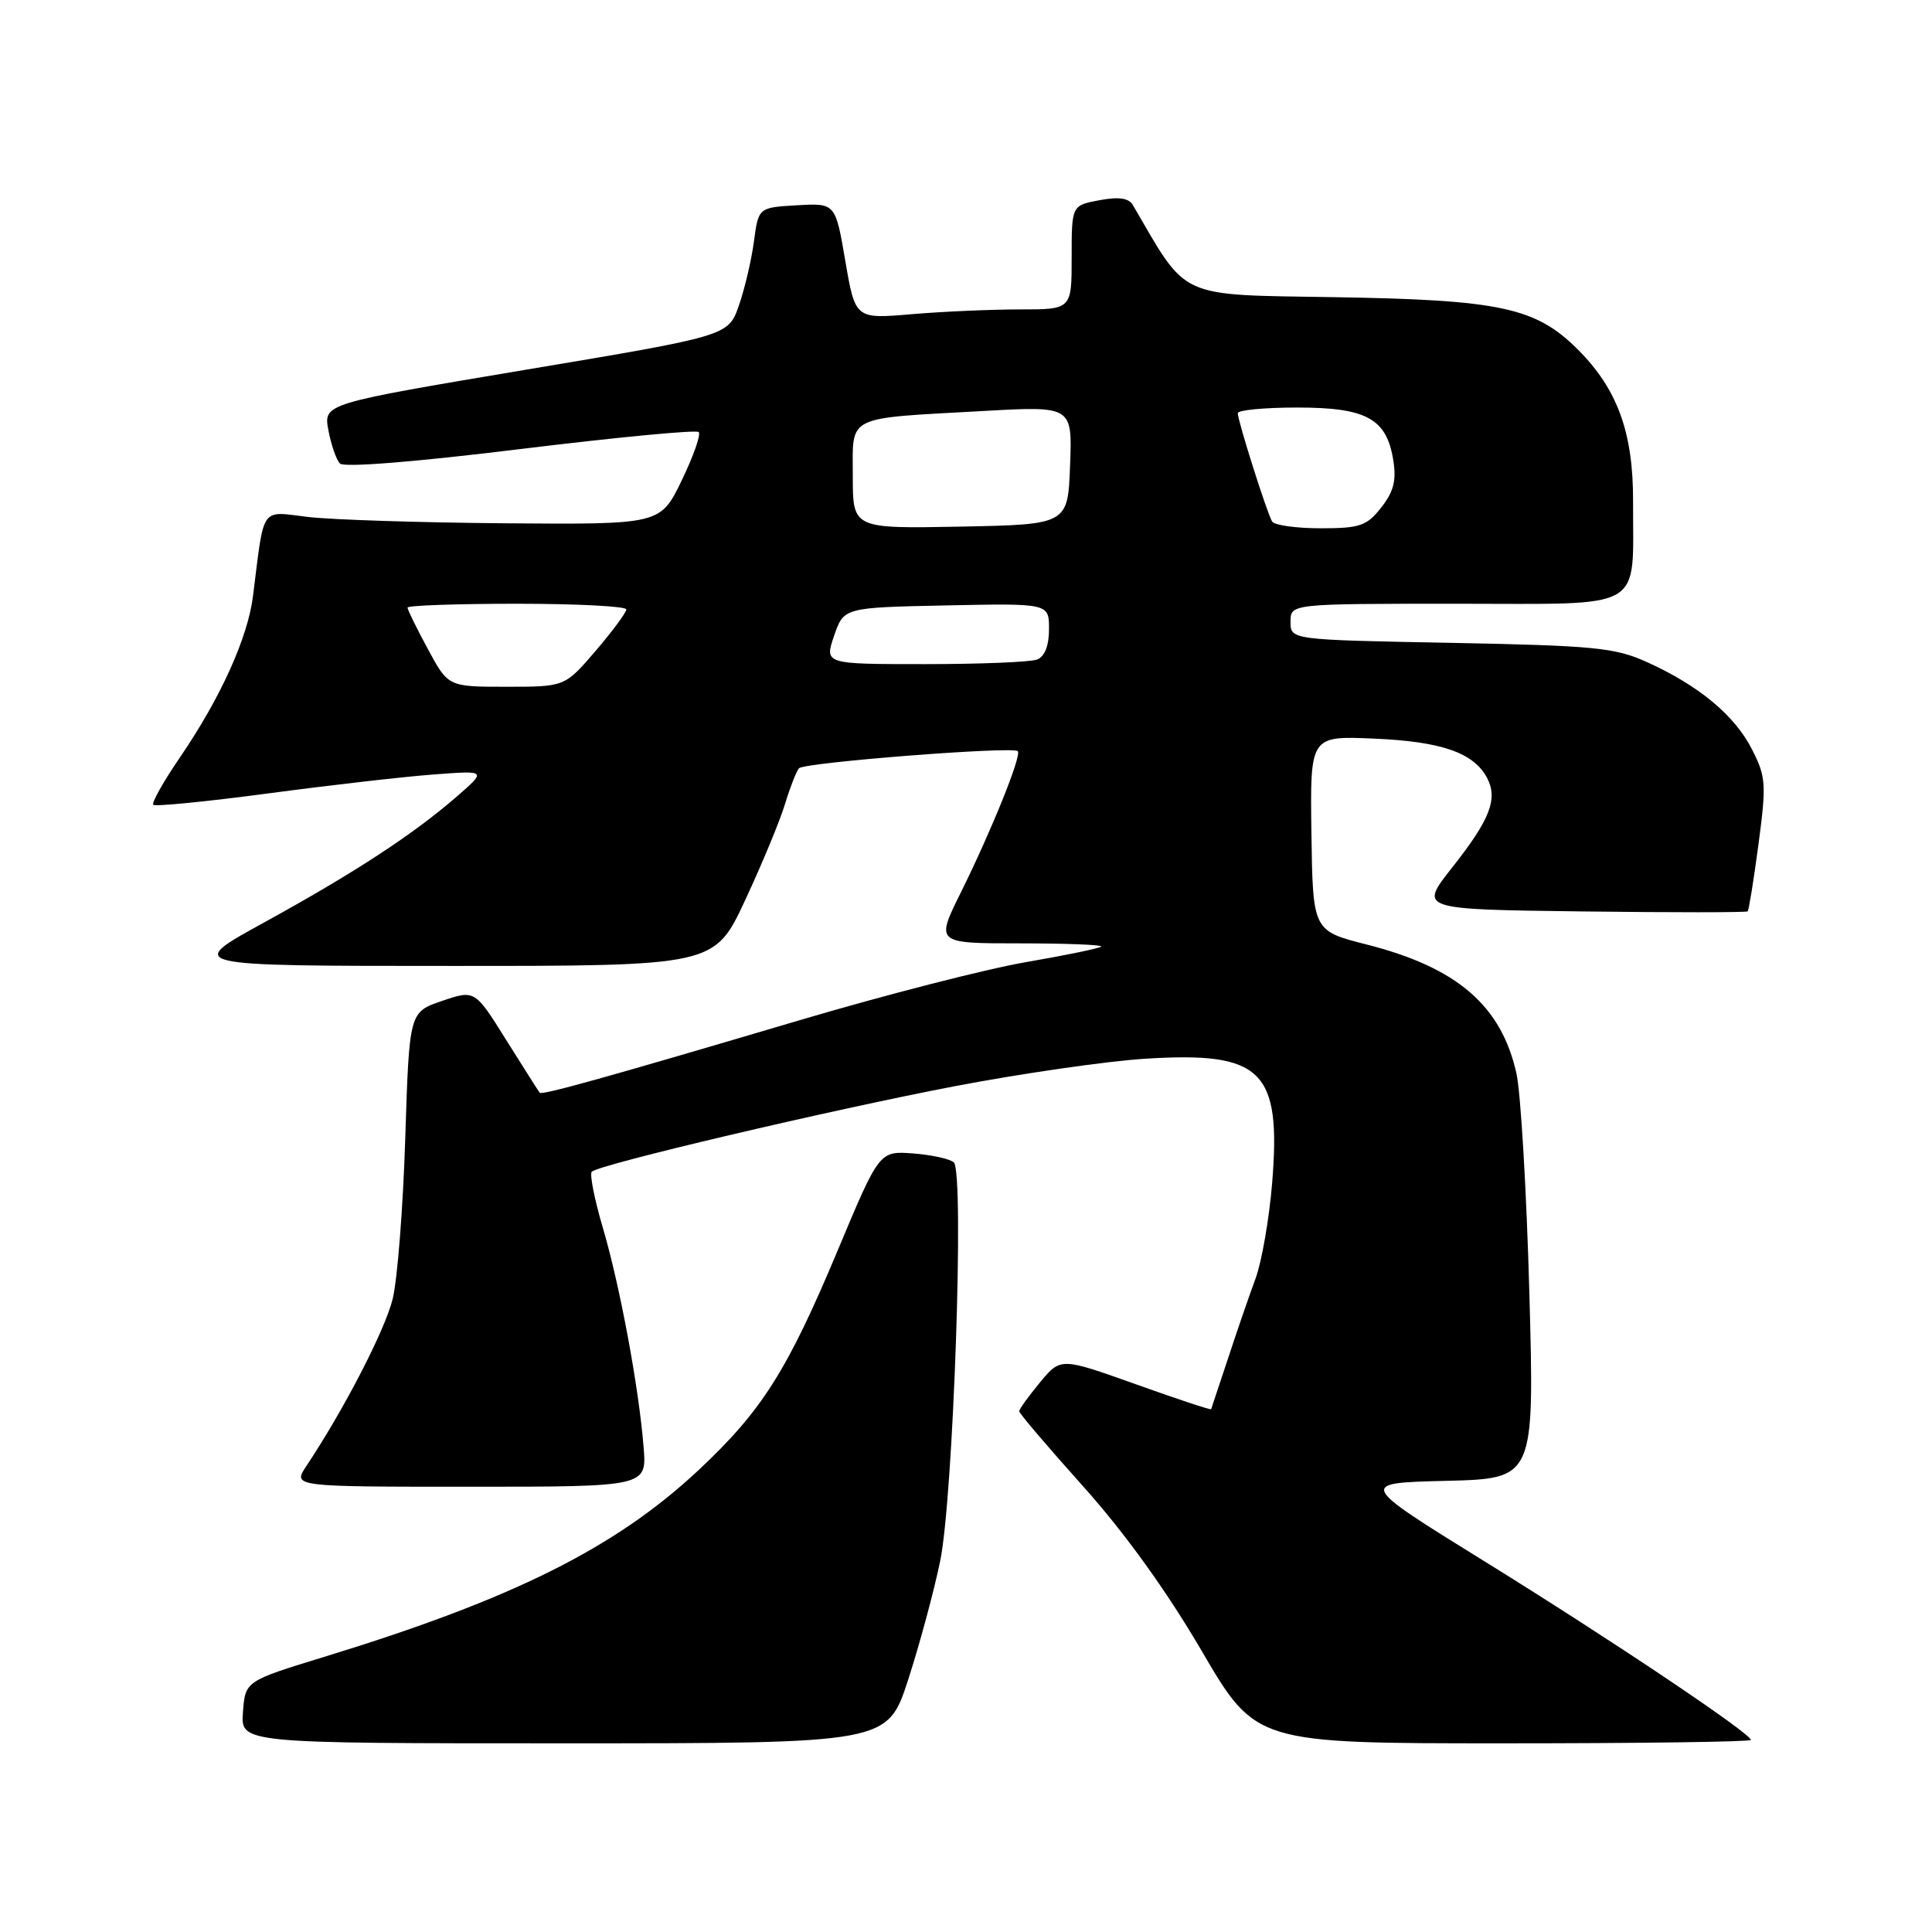 <?xml version="1.0" encoding="UTF-8" standalone="no"?>
<!DOCTYPE svg PUBLIC "-//W3C//DTD SVG 1.1//EN" "http://www.w3.org/Graphics/SVG/1.1/DTD/svg11.dtd" >
<svg xmlns="http://www.w3.org/2000/svg" xmlns:xlink="http://www.w3.org/1999/xlink" version="1.1" viewBox="0 0 256 256">
 <g >
 <path fill="currentColor"
d=" M 120.33 222.59 C 121.83 217.96 123.75 210.88 124.58 206.84 C 126.32 198.40 127.80 155.37 126.39 154.03 C 125.90 153.56 123.48 153.03 121.01 152.84 C 116.52 152.50 116.52 152.50 111.01 165.66 C 104.32 181.63 100.97 186.93 92.54 194.82 C 81.53 205.11 67.97 211.88 43.00 219.53 C 32.50 222.75 32.50 222.75 32.19 226.88 C 31.89 231.00 31.89 231.00 74.74 231.00 C 117.59 231.00 117.59 231.00 120.33 222.59 Z  M 232.00 230.55 C 232.00 229.69 213.40 217.22 196.71 206.89 C 179.93 196.50 179.93 196.50 191.62 196.22 C 203.32 195.93 203.32 195.93 202.65 171.40 C 202.28 157.91 201.51 144.77 200.93 142.21 C 198.92 133.23 193.06 128.19 181.08 125.15 C 173.96 123.34 173.96 123.34 173.77 110.42 C 173.59 97.50 173.59 97.50 182.05 97.87 C 190.99 98.25 195.25 99.73 197.03 103.05 C 198.52 105.84 197.46 108.58 192.38 115.00 C 188.04 120.50 188.04 120.50 209.67 120.77 C 221.56 120.92 231.42 120.91 231.58 120.76 C 231.73 120.60 232.38 116.59 233.01 111.85 C 234.07 103.88 234.00 102.93 232.14 99.28 C 229.85 94.78 225.09 90.83 218.23 87.73 C 213.99 85.81 211.30 85.55 192.25 85.18 C 171.00 84.78 171.00 84.78 171.00 82.39 C 171.00 80.00 171.00 80.00 192.98 80.00 C 218.35 80.00 216.34 81.16 216.39 66.50 C 216.43 57.35 214.34 51.59 209.09 46.33 C 203.51 40.75 198.84 39.74 177.00 39.38 C 155.82 39.03 157.46 39.77 150.11 27.17 C 149.56 26.24 148.26 26.05 145.67 26.53 C 142.00 27.22 142.00 27.22 142.00 34.11 C 142.00 41.00 142.00 41.00 135.15 41.00 C 131.38 41.00 124.93 41.28 120.82 41.63 C 113.33 42.27 113.33 42.27 112.01 34.59 C 110.70 26.91 110.70 26.91 105.60 27.20 C 100.50 27.50 100.50 27.50 99.90 32.00 C 99.57 34.48 98.67 38.30 97.90 40.50 C 96.50 44.50 96.50 44.50 69.68 48.99 C 42.87 53.49 42.87 53.49 43.51 56.99 C 43.87 58.92 44.56 60.91 45.04 61.42 C 45.58 61.97 55.05 61.21 68.97 59.50 C 81.64 57.95 92.27 56.93 92.58 57.25 C 92.90 57.57 91.88 60.45 90.33 63.66 C 87.50 69.50 87.50 69.50 67.00 69.34 C 55.72 69.25 43.94 68.87 40.81 68.50 C 34.43 67.74 35.05 66.85 33.52 79.01 C 32.82 84.53 29.24 92.44 23.89 100.29 C 21.67 103.53 20.06 106.39 20.31 106.64 C 20.56 106.89 27.45 106.21 35.63 105.12 C 43.81 104.03 53.65 102.90 57.50 102.62 C 64.50 102.09 64.50 102.09 60.50 105.57 C 54.69 110.61 46.92 115.68 35.00 122.23 C 24.50 127.99 24.50 127.99 59.58 127.99 C 94.67 128.00 94.67 128.00 98.75 119.25 C 100.99 114.44 103.37 108.70 104.03 106.50 C 104.70 104.30 105.53 102.18 105.87 101.80 C 106.56 101.03 134.20 98.87 134.86 99.53 C 135.41 100.07 131.40 110.01 127.32 118.25 C 123.97 125.00 123.97 125.00 135.15 125.00 C 141.30 125.00 146.14 125.19 145.91 125.43 C 145.67 125.66 141.21 126.58 135.99 127.48 C 130.77 128.37 117.28 131.83 106.00 135.17 C 80.02 142.86 71.80 145.15 71.51 144.79 C 71.38 144.63 69.39 141.50 67.09 137.83 C 62.92 131.15 62.92 131.15 58.57 132.63 C 54.23 134.11 54.23 134.11 53.70 150.81 C 53.41 159.99 52.66 169.58 52.03 172.12 C 51.02 176.24 45.59 186.75 40.60 194.25 C 38.77 197.00 38.77 197.00 62.24 197.00 C 85.71 197.00 85.71 197.00 85.28 191.75 C 84.65 183.84 82.14 170.34 79.87 162.65 C 78.76 158.89 78.11 155.56 78.41 155.26 C 79.37 154.30 109.91 147.11 126.50 143.93 C 135.30 142.25 146.64 140.61 151.70 140.29 C 167.24 139.31 169.78 141.78 168.57 156.71 C 168.18 161.47 167.19 167.19 166.36 169.43 C 165.53 171.67 163.89 176.43 162.72 180.00 C 161.54 183.57 160.53 186.60 160.48 186.73 C 160.42 186.85 155.92 185.36 150.47 183.41 C 140.55 179.87 140.55 179.87 137.80 183.18 C 136.29 185.01 135.05 186.72 135.05 187.00 C 135.05 187.28 138.87 191.76 143.54 196.97 C 149.02 203.09 154.58 210.80 159.21 218.72 C 166.39 231.00 166.39 231.00 199.19 231.00 C 217.24 231.00 232.00 230.80 232.00 230.55 Z  M 56.70 86.01 C 55.21 83.26 54.00 80.79 54.00 80.51 C 54.00 80.23 60.52 80.00 68.50 80.00 C 76.47 80.00 83.00 80.34 82.99 80.75 C 82.99 81.16 81.15 83.64 78.92 86.25 C 74.84 91.00 74.84 91.00 67.12 91.00 C 59.39 91.00 59.39 91.00 56.70 86.01 Z  M 110.52 84.25 C 111.81 80.50 111.81 80.50 125.41 80.22 C 139.00 79.94 139.00 79.94 139.00 83.36 C 139.00 85.56 138.43 87.00 137.42 87.39 C 136.55 87.73 129.85 88.00 122.54 88.00 C 109.24 88.00 109.24 88.00 110.52 84.25 Z  M 113.00 63.11 C 113.00 54.90 111.84 55.49 130.29 54.46 C 142.09 53.80 142.09 53.80 141.79 61.65 C 141.50 69.50 141.50 69.50 127.25 69.78 C 113.00 70.05 113.00 70.05 113.00 63.11 Z  M 168.56 69.10 C 167.90 68.03 164.03 55.83 164.01 54.75 C 164.01 54.34 167.55 54.00 171.89 54.00 C 181.07 54.00 183.74 55.46 184.62 61.00 C 185.05 63.66 184.66 65.16 183.02 67.25 C 181.10 69.69 180.20 70.00 174.99 70.00 C 171.76 70.00 168.87 69.60 168.56 69.10 Z "/>
</g>
</svg>